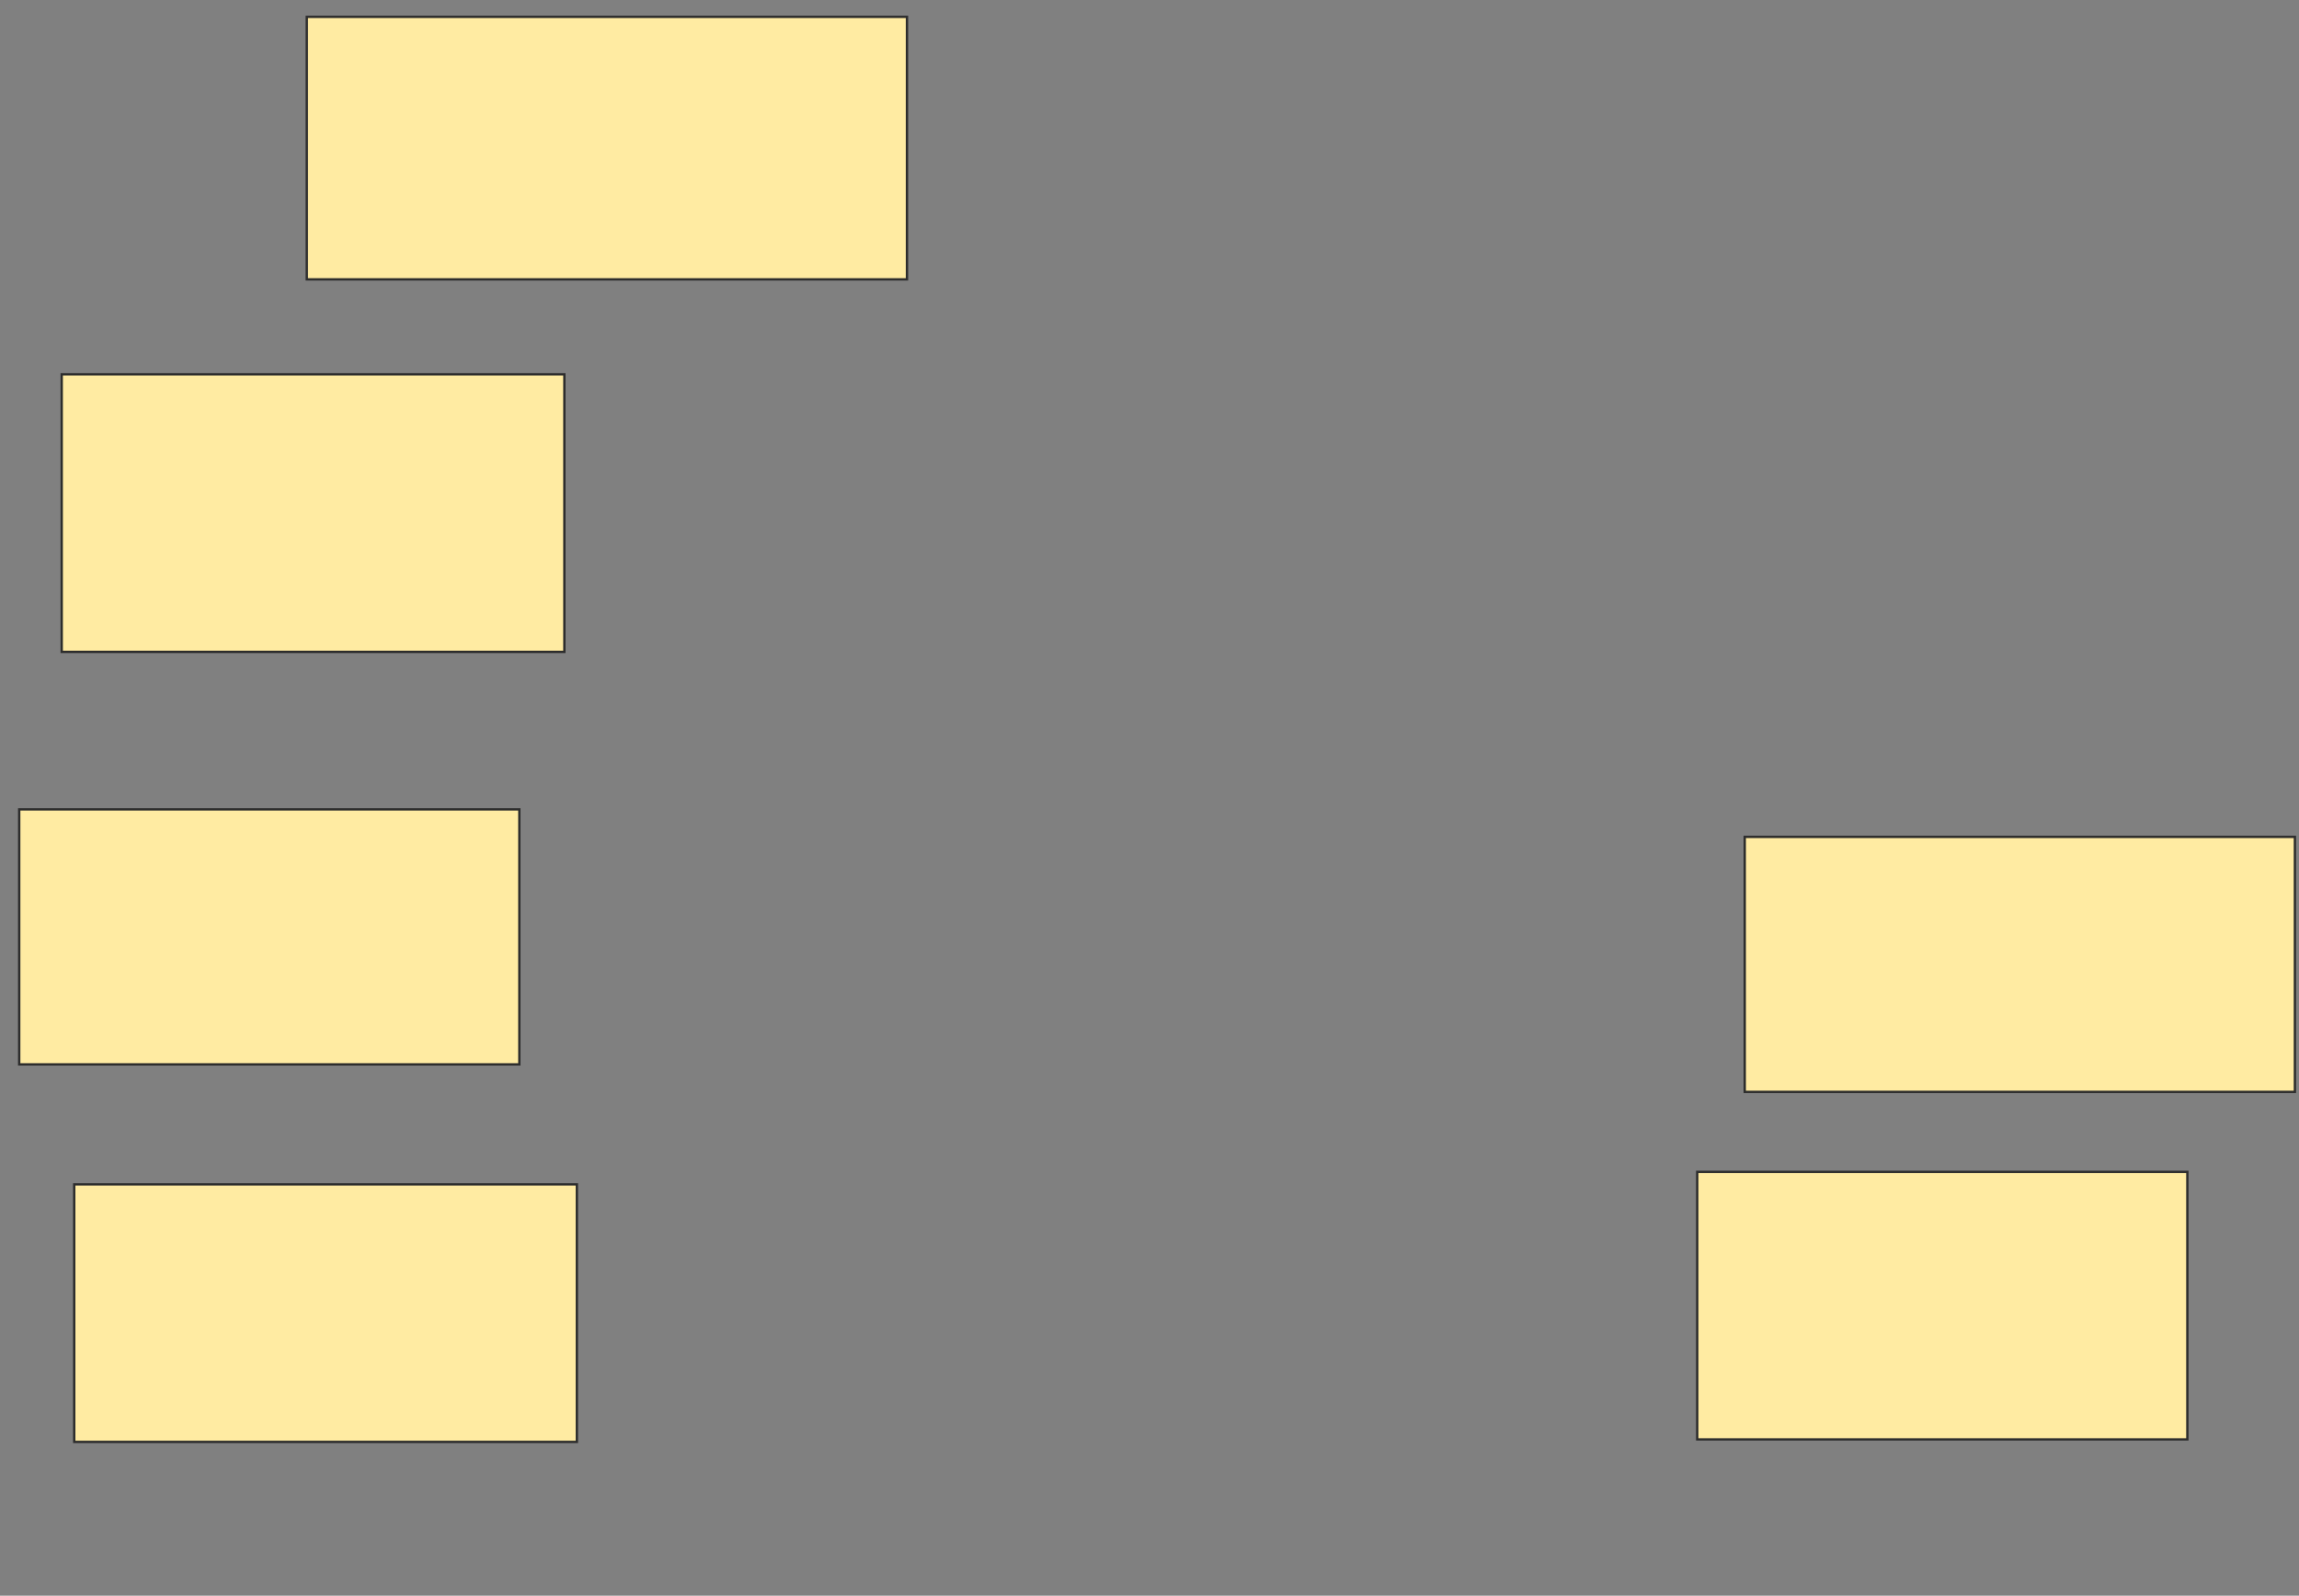 <svg height="679" width="978" xmlns="http://www.w3.org/2000/svg">
 <rect width="100%" height="100%" fill="#808080" stroke="none"/>
 <!-- Created with Image Occlusion Enhanced -->
 <g>
  <title>Labels</title>
 </g>
 <g>
  <title>Masks</title>
  <rect fill="#FFEBA2" height="111.702" id="043346f88a874161895b2e5fcfe51eab-ao-1" stroke="#2D2D2D" width="255.319" x="130.511" y="7.17"/>
  
  <rect fill="#FFEBA2" height="118.085" id="043346f88a874161895b2e5fcfe51eab-ao-3" stroke="#2D2D2D" width="213.83" x="26.255" y="159.298"/>
  <rect fill="#FFEBA2" height="108.511" id="043346f88a874161895b2e5fcfe51eab-ao-4" stroke="#2D2D2D" width="212.766" x="8.17" y="344.404"/>
  <rect fill="#FFEBA2" height="109.574" id="043346f88a874161895b2e5fcfe51eab-ao-5" stroke="#2D2D2D" width="213.83" x="31.574" y="503.979"/>
  <rect fill="#FFEBA2" height="113.83" id="043346f88a874161895b2e5fcfe51eab-ao-6" stroke="#2D2D2D" width="208.511" x="722" y="498.66"/>
  <rect fill="#FFEBA2" height="108.511" id="043346f88a874161895b2e5fcfe51eab-ao-7" stroke="#2D2D2D" width="234.043" x="742.213" y="356.106"/>
 </g>
</svg>